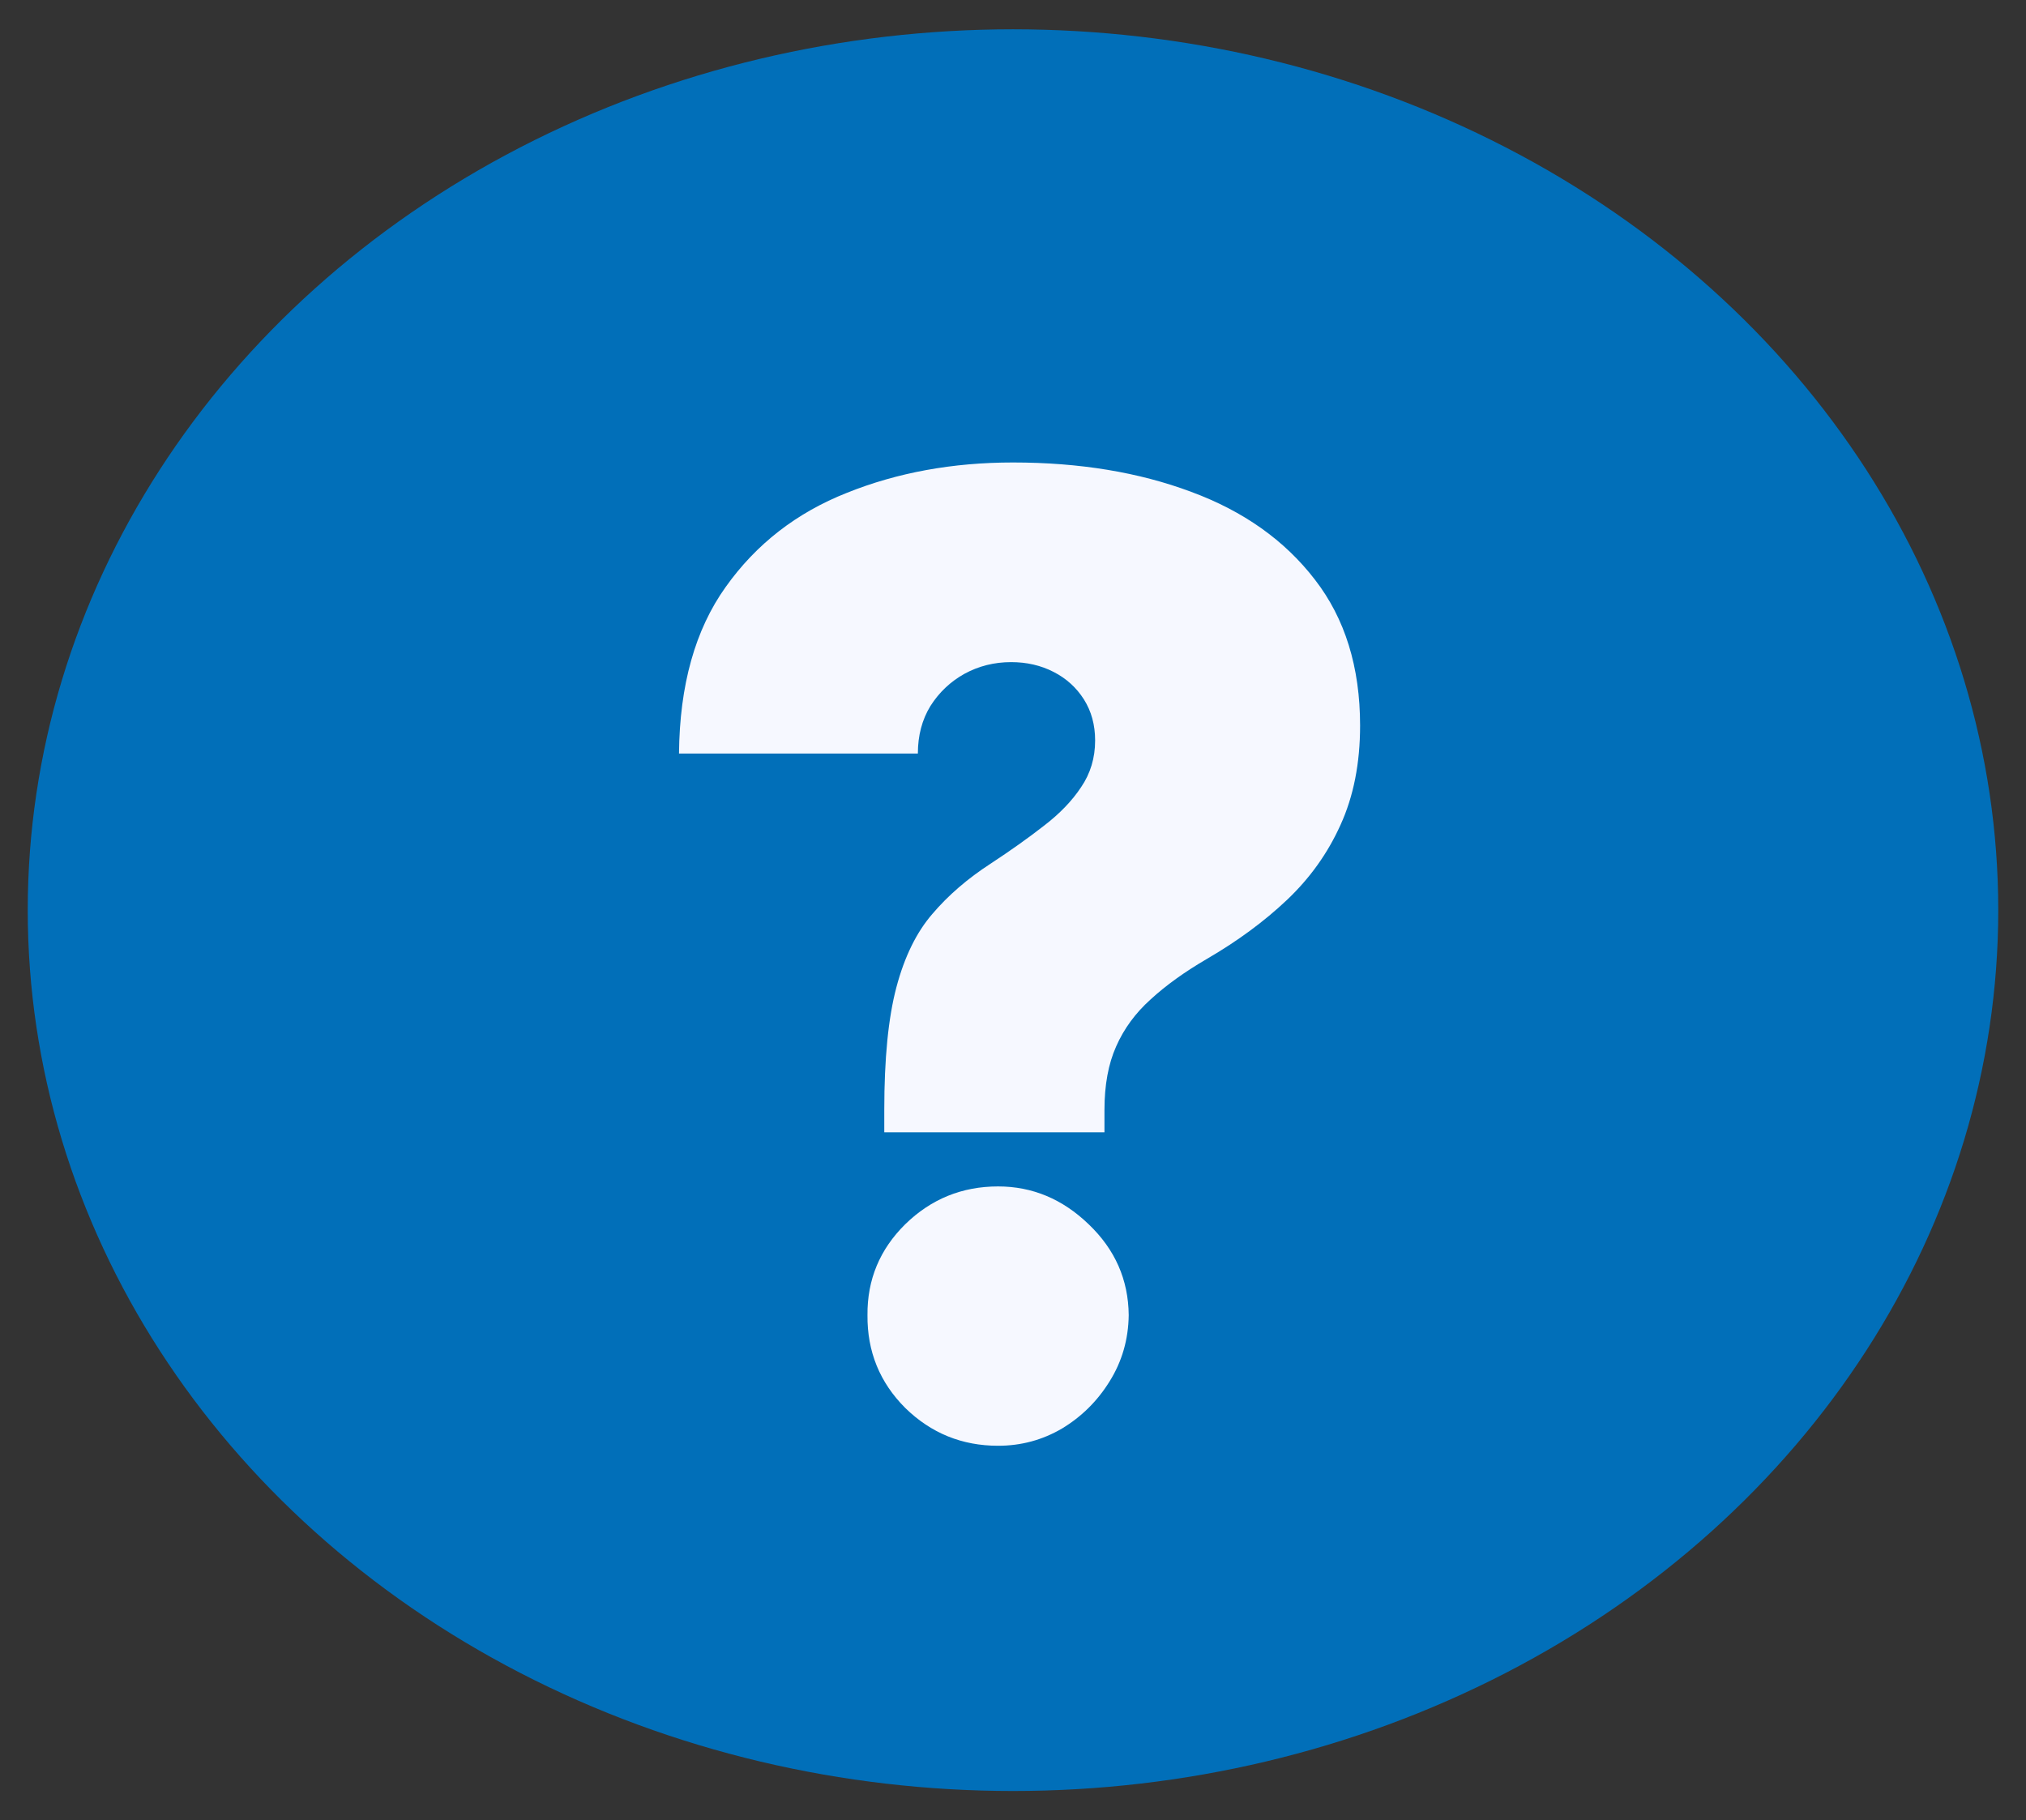 <svg width="69" height="62" viewBox="0 0 69 62" fill="none" xmlns="http://www.w3.org/2000/svg">
<rect x="0" y="0" width="69" height="62" fill="#333333" stroke="none"/>
<ellipse cx="34.5" cy="31" rx="33.555" ry="30.002" fill="#016FB9"/>
<path d="M30.116 38.567V37.804C30.116 36.057 30.253 34.664 30.529 33.626C30.804 32.588 31.212 31.756 31.752 31.131C32.292 30.496 32.954 29.924 33.738 29.416C34.416 28.971 35.02 28.542 35.549 28.129C36.09 27.715 36.513 27.276 36.82 26.81C37.138 26.344 37.297 25.814 37.297 25.221C37.297 24.692 37.17 24.226 36.916 23.823C36.661 23.421 36.317 23.108 35.883 22.886C35.449 22.663 34.967 22.552 34.437 22.552C33.865 22.552 33.336 22.684 32.848 22.949C32.372 23.214 31.985 23.579 31.689 24.045C31.403 24.511 31.26 25.052 31.26 25.666H23.125C23.146 23.336 23.676 21.445 24.714 19.994C25.752 18.532 27.129 17.463 28.845 16.785C30.561 16.096 32.446 15.752 34.501 15.752C36.767 15.752 38.79 16.086 40.57 16.753C42.349 17.41 43.753 18.405 44.78 19.74C45.807 21.064 46.321 22.721 46.321 24.713C46.321 25.994 46.099 27.122 45.654 28.097C45.22 29.061 44.611 29.913 43.827 30.655C43.054 31.386 42.148 32.053 41.11 32.657C40.347 33.101 39.707 33.562 39.188 34.039C38.669 34.505 38.277 35.04 38.012 35.644C37.747 36.237 37.615 36.957 37.615 37.804V38.567H30.116ZM33.992 49.243C32.764 49.243 31.71 48.815 30.831 47.956C29.962 47.088 29.533 46.034 29.544 44.795C29.533 43.587 29.962 42.555 30.831 41.697C31.71 40.839 32.764 40.41 33.992 40.41C35.157 40.41 36.185 40.839 37.075 41.697C37.975 42.555 38.43 43.587 38.441 44.795C38.43 45.621 38.213 46.373 37.789 47.051C37.376 47.718 36.836 48.253 36.169 48.656C35.502 49.047 34.776 49.243 33.992 49.243Z" fill="#F6F8FF"/>
</svg>
